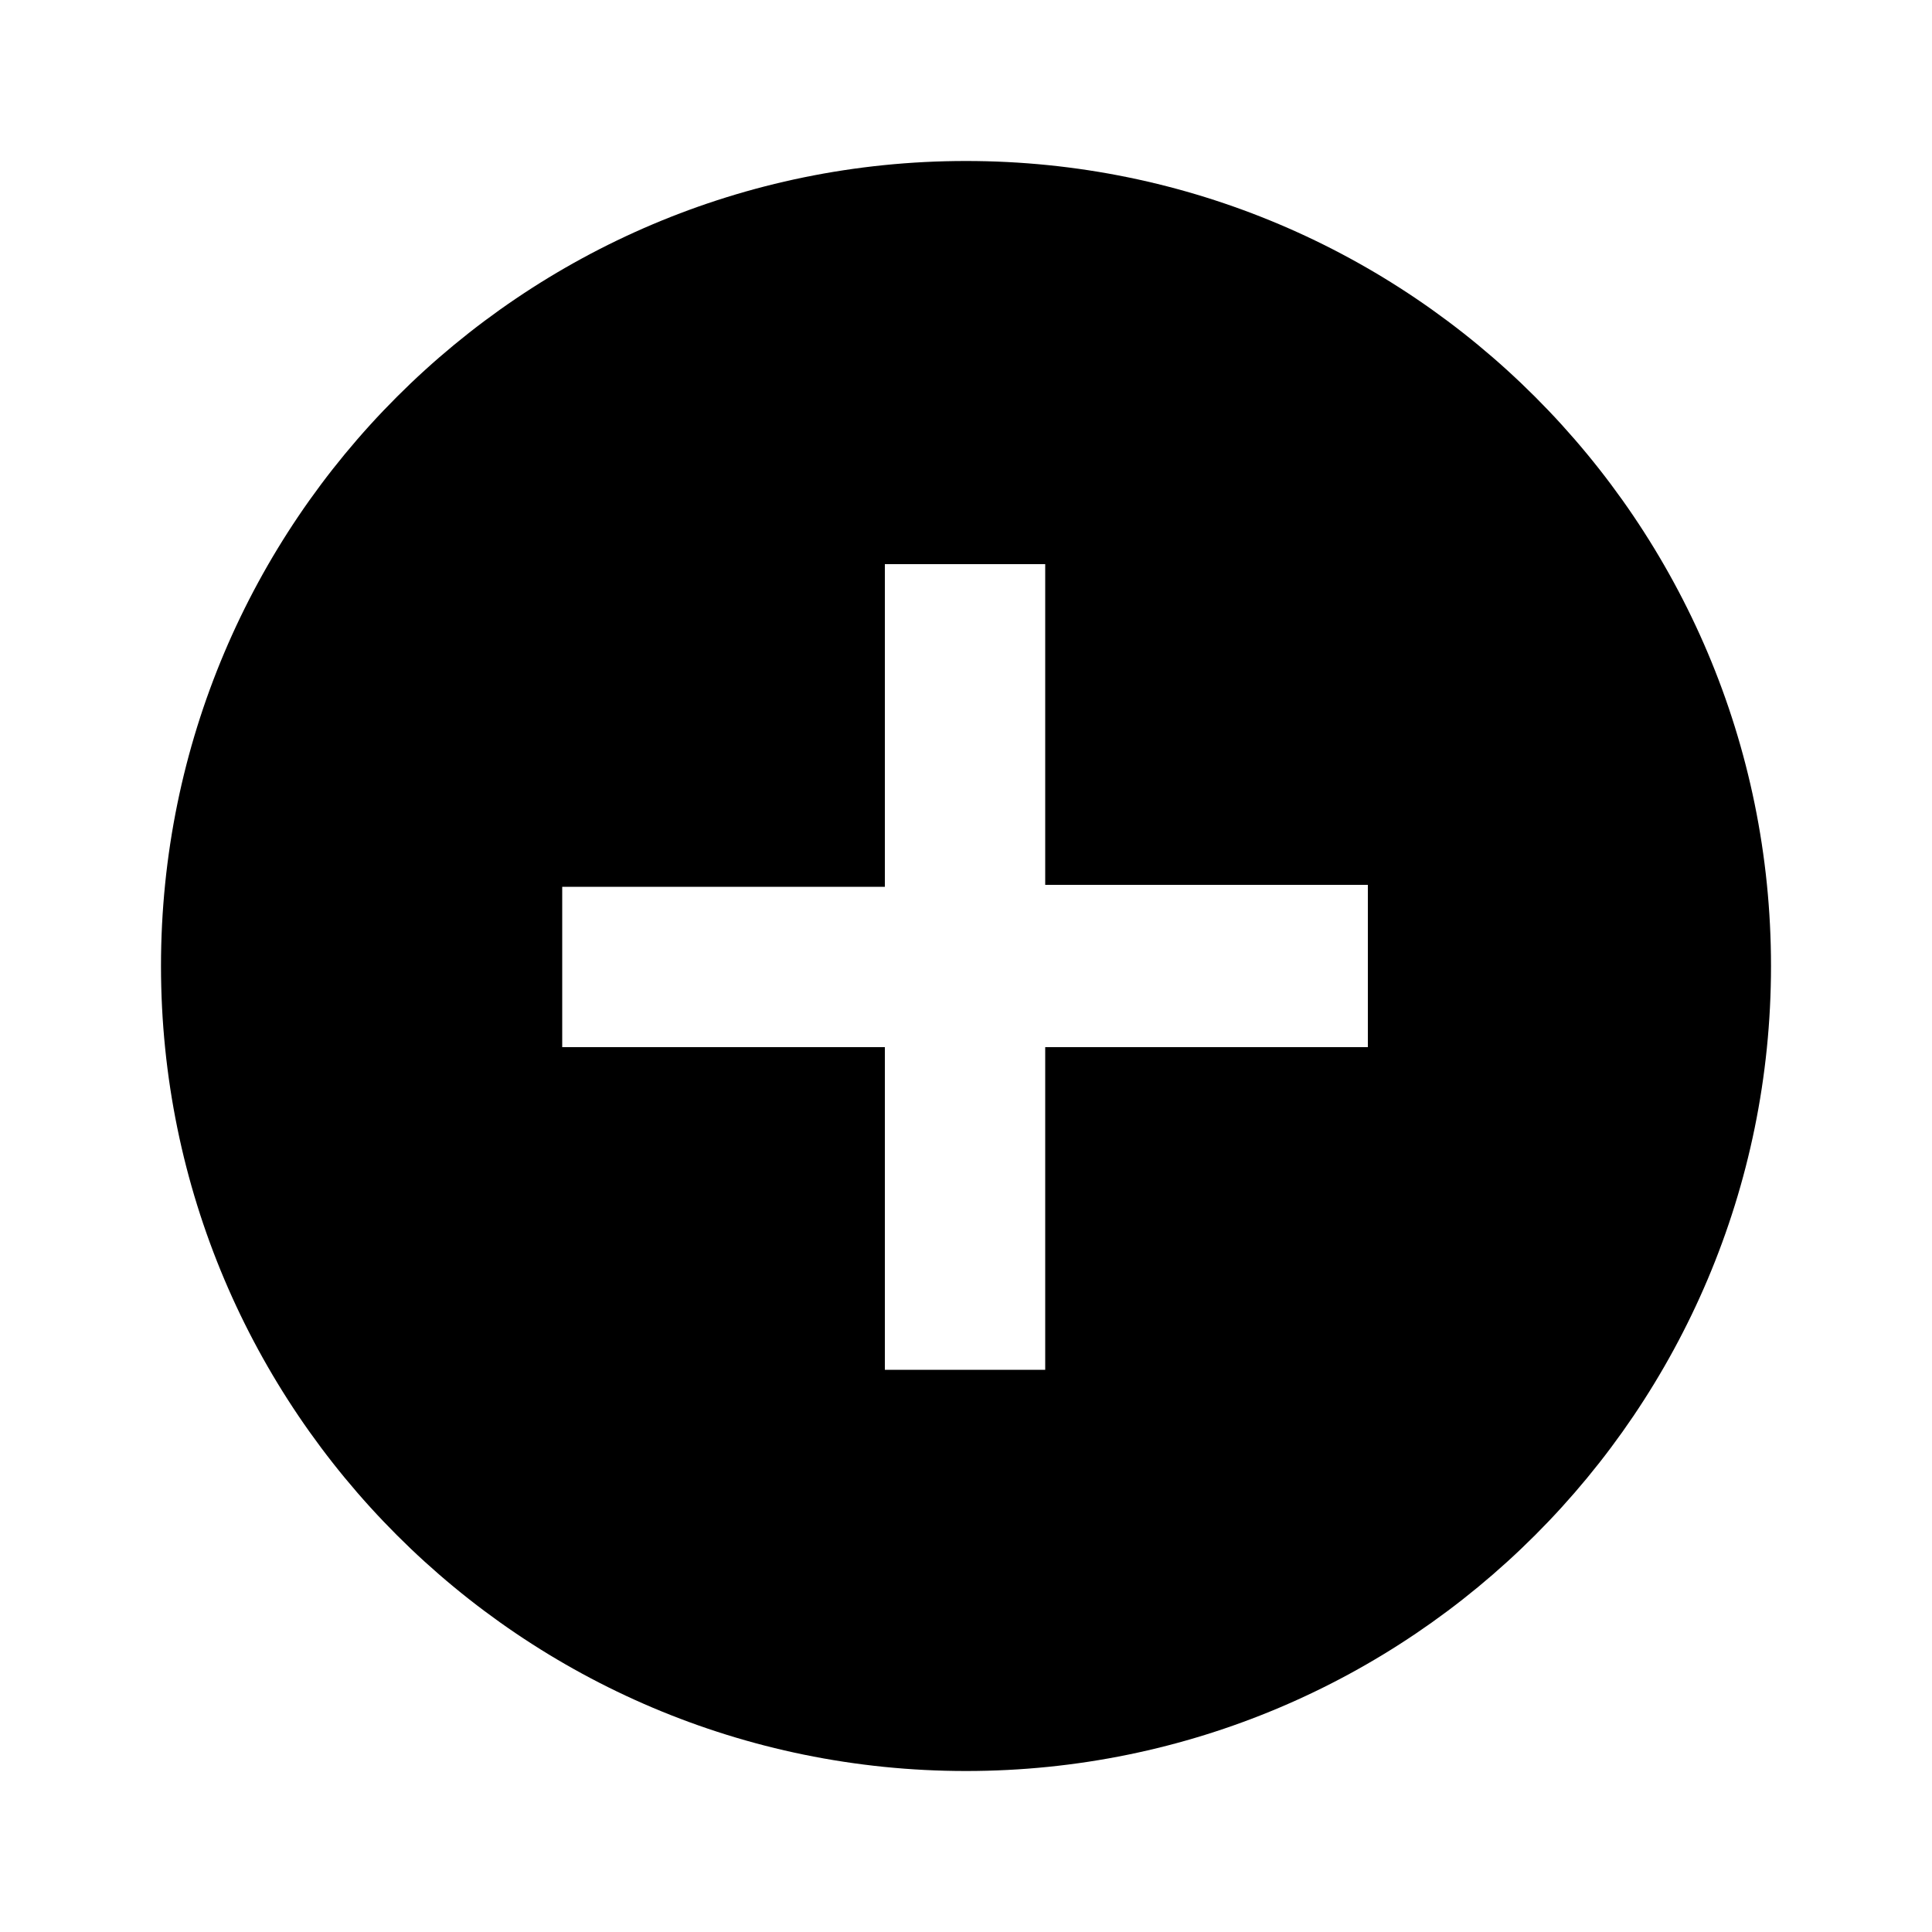 <svg xmlns="http://www.w3.org/2000/svg" viewBox="0 0 1000 1000"><title>plus-circle</title><path d="M500,83.33C270,83.33,83.33,270,83.33,500S270,916.67,500,916.67,916.67,730,916.67,500,730,83.33,500,83.33ZM708,542H541V709H458V542H291V459H458V292h83V458H708Z"/></svg>
